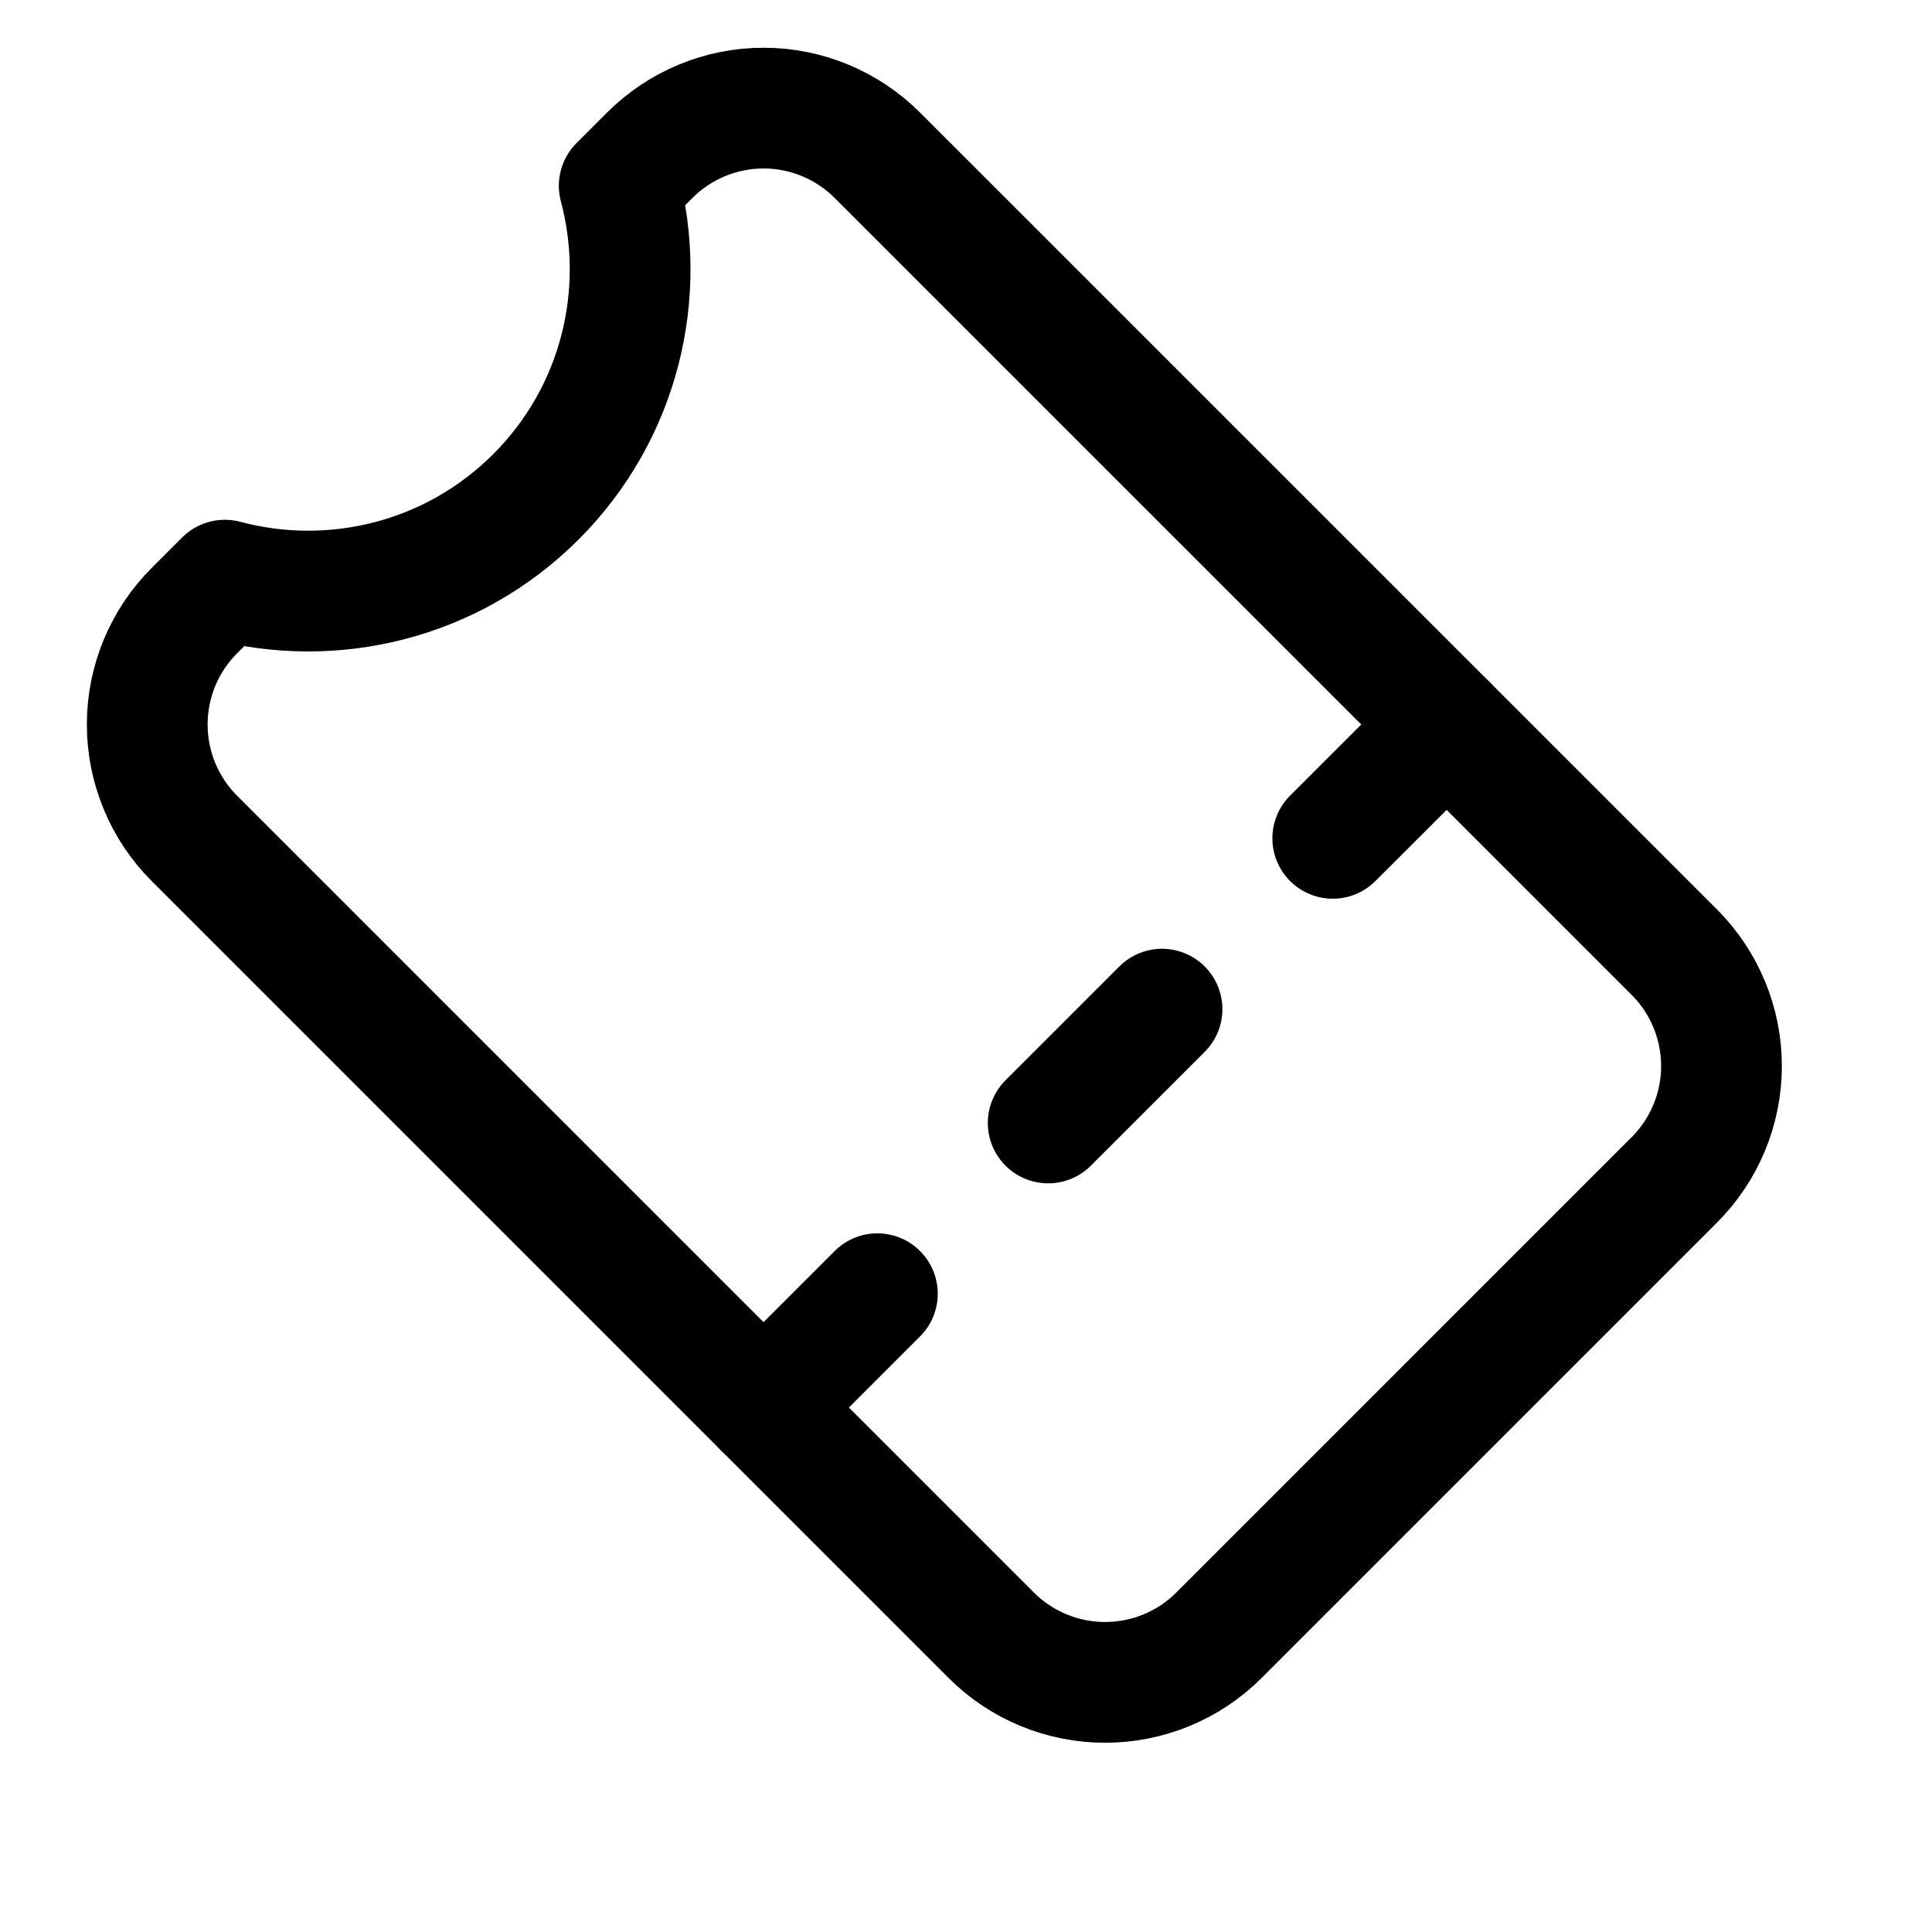 <svg width="24" height="24" viewBox="0 0 24 24" fill="none" xmlns="http://www.w3.org/2000/svg">
<path d="M17.971 9L16.556 10.414M14.435 12.536L13.021 13.95M10.899 16.071L9.485 17.485" stroke="black" stroke-width="1.5" stroke-linecap="round" stroke-linejoin="round"/>
<path d="M8.071 1.929C8.446 1.554 8.955 1.343 9.485 1.343C10.016 1.343 10.524 1.554 10.899 1.929L20.799 11.828C21.174 12.204 21.385 12.712 21.385 13.243C21.385 13.773 21.174 14.282 20.799 14.657L15.142 20.314C14.767 20.689 14.258 20.899 13.728 20.899C13.197 20.899 12.689 20.689 12.314 20.314L2.414 10.414C2.039 10.039 1.829 9.53 1.829 9C1.829 8.47 2.039 7.961 2.414 7.586L2.793 7.207C4.128 7.563 5.61 7.218 6.657 6.172C7.704 5.125 8.048 3.642 7.692 2.308L8.071 1.929Z" stroke="black" stroke-width="1.5" stroke-linecap="round" stroke-linejoin="round"/>
</svg>
